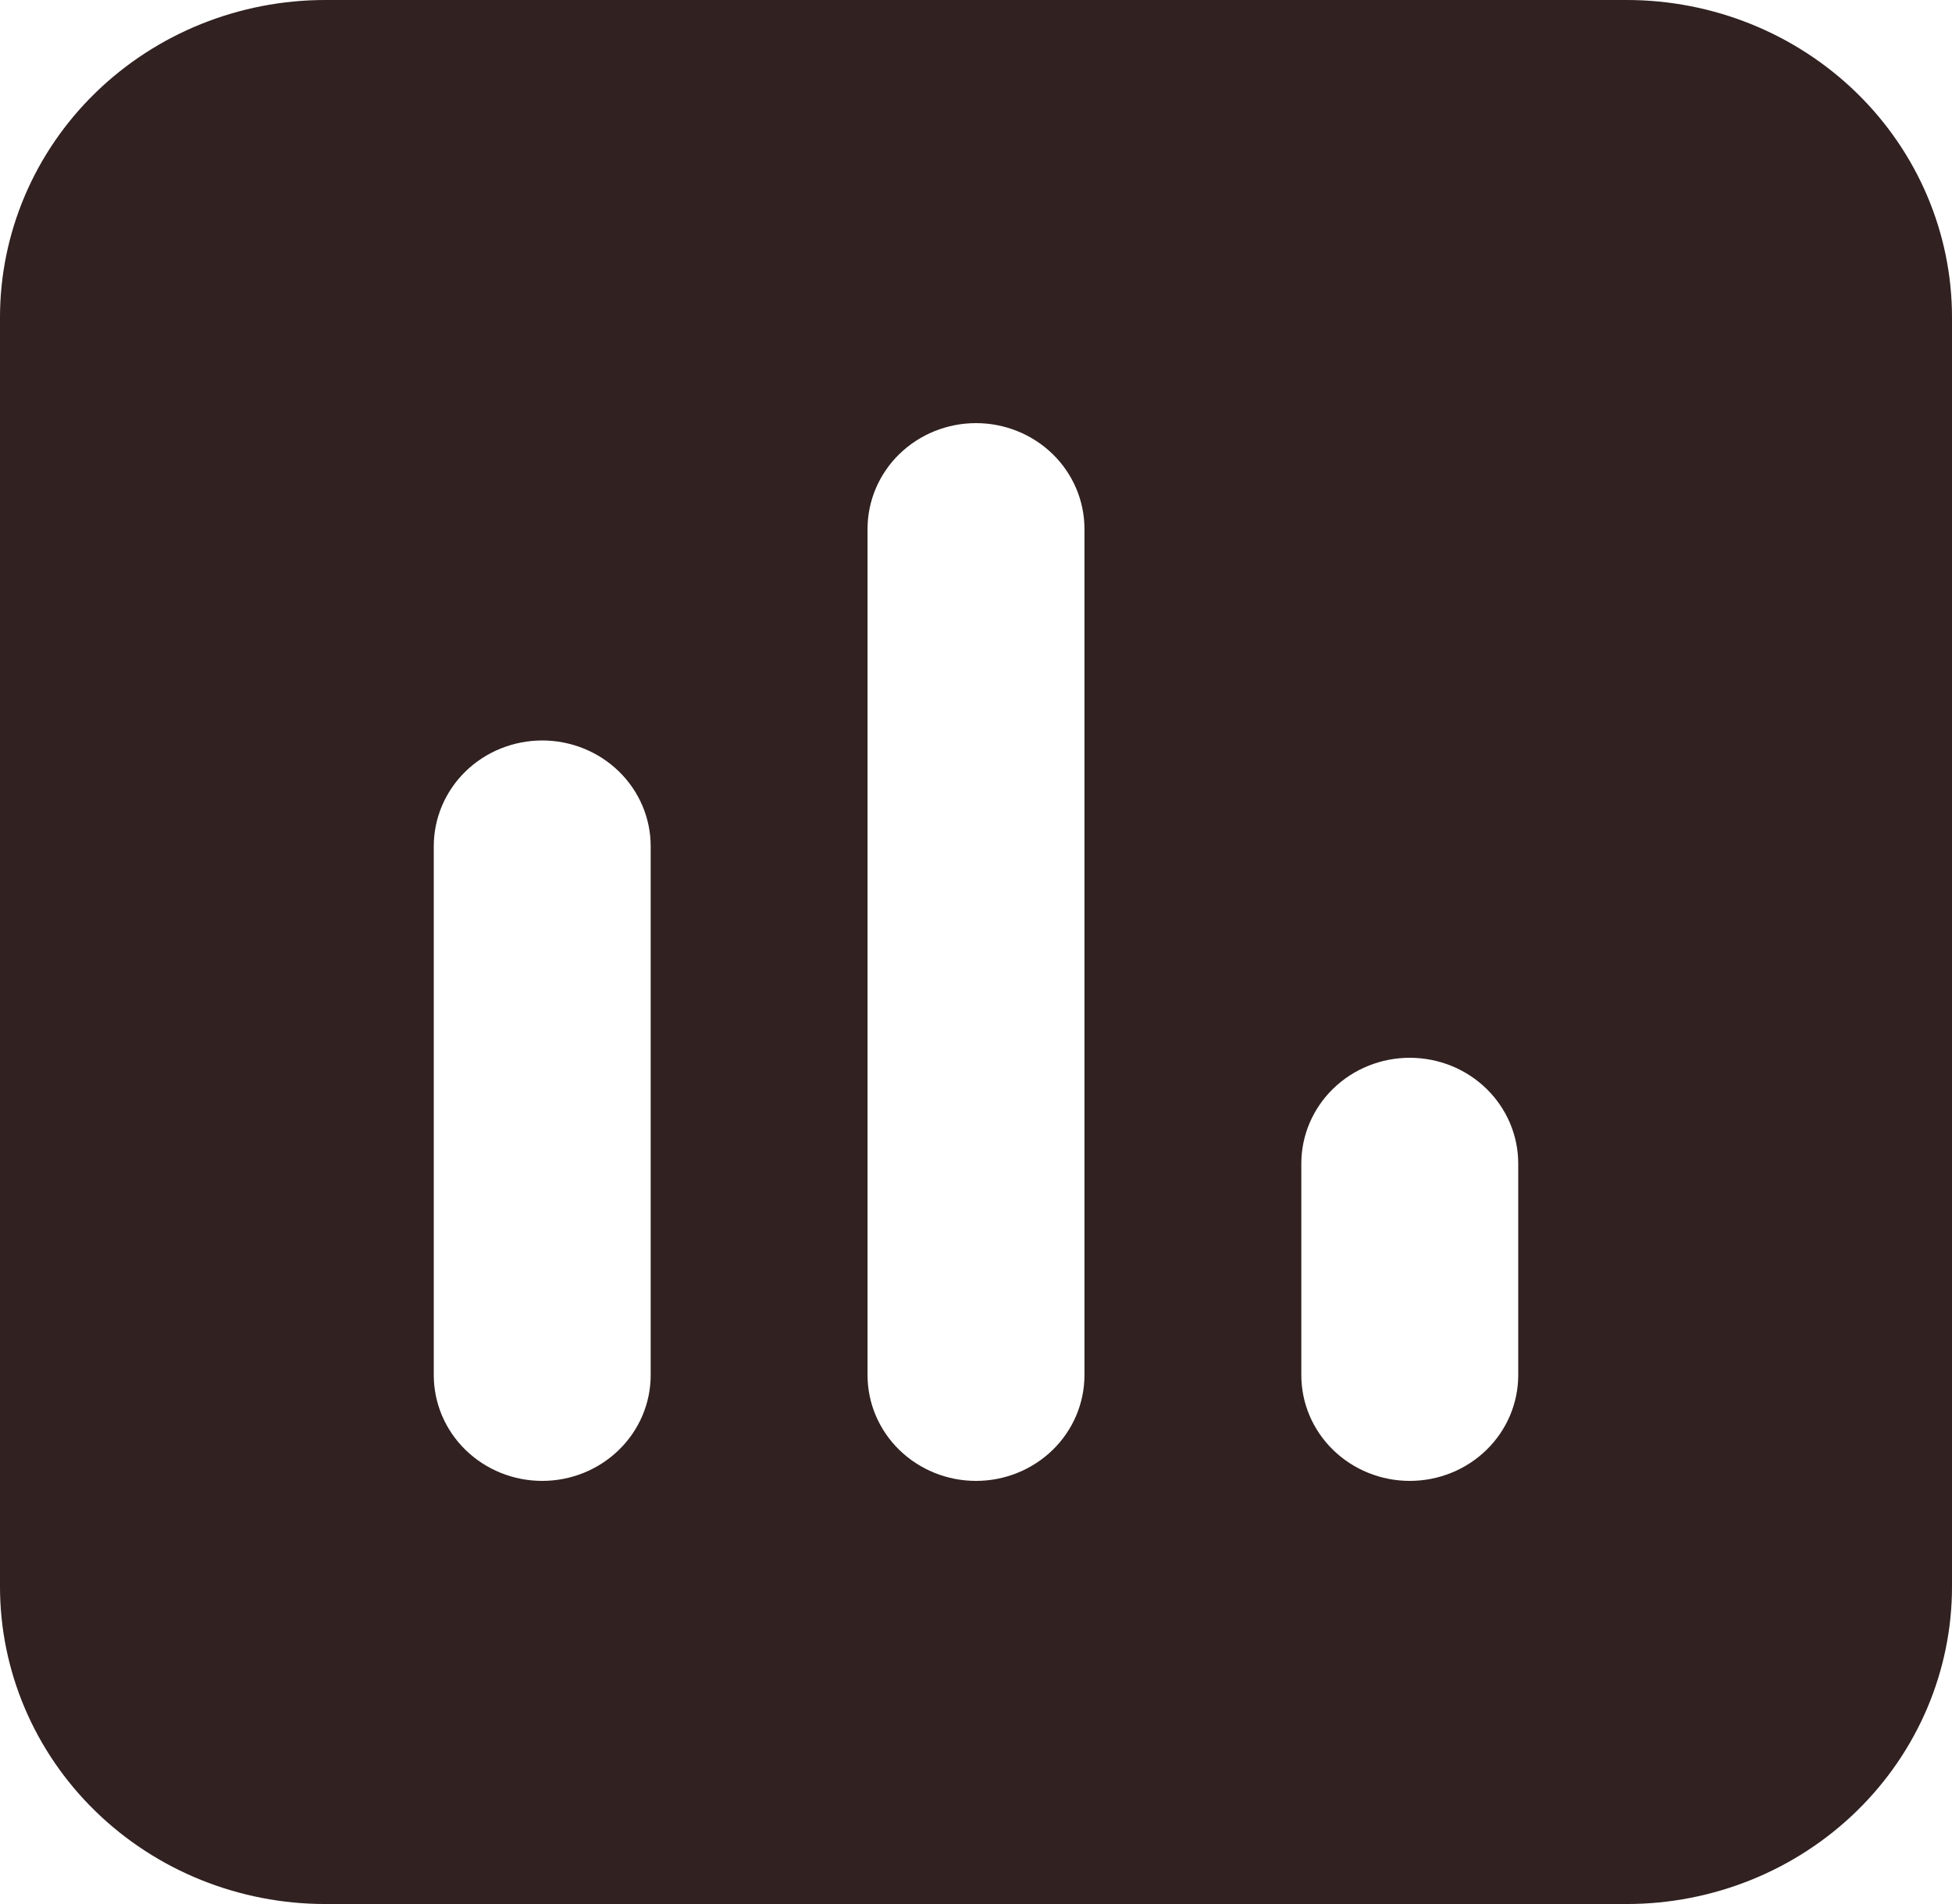 <svg width="41" height="40" viewBox="0 0 41 40" fill="none" xmlns="http://www.w3.org/2000/svg">
<path fill-rule="evenodd" clip-rule="evenodd" d="M0 6.667C0 4.899 0.72 3.203 2.001 1.953C3.283 0.702 5.021 0 6.833 0H34.167C35.979 0 37.717 0.702 38.999 1.953C40.28 3.203 41 4.899 41 6.667V33.333C41 35.101 40.28 36.797 38.999 38.047C37.717 39.298 35.979 40 34.167 40H6.833C5.021 40 3.283 39.298 2.001 38.047C0.72 36.797 0 35.101 0 33.333V6.667ZM22.778 11.111C22.778 10.522 22.538 9.957 22.111 9.54C21.683 9.123 21.104 8.889 20.5 8.889C19.896 8.889 19.317 9.123 18.889 9.54C18.462 9.957 18.222 10.522 18.222 11.111V28.889C18.222 29.478 18.462 30.044 18.889 30.46C19.317 30.877 19.896 31.111 20.5 31.111C21.104 31.111 21.683 30.877 22.111 30.46C22.538 30.044 22.778 29.478 22.778 28.889V11.111ZM13.667 17.778C13.667 17.188 13.427 16.623 12.999 16.206C12.572 15.79 11.993 15.556 11.389 15.556C10.785 15.556 10.205 15.79 9.778 16.206C9.351 16.623 9.111 17.188 9.111 17.778V28.889C9.111 29.478 9.351 30.044 9.778 30.46C10.205 30.877 10.785 31.111 11.389 31.111C11.993 31.111 12.572 30.877 12.999 30.46C13.427 30.044 13.667 29.478 13.667 28.889V17.778ZM31.889 24.444C31.889 23.855 31.649 23.29 31.222 22.873C30.795 22.456 30.215 22.222 29.611 22.222C29.007 22.222 28.428 22.456 28 22.873C27.573 23.29 27.333 23.855 27.333 24.444V28.889C27.333 29.478 27.573 30.044 28 30.46C28.428 30.877 29.007 31.111 29.611 31.111C30.215 31.111 30.795 30.877 31.222 30.46C31.649 30.044 31.889 29.478 31.889 28.889V24.444Z" fill="#312121"/>
</svg>
